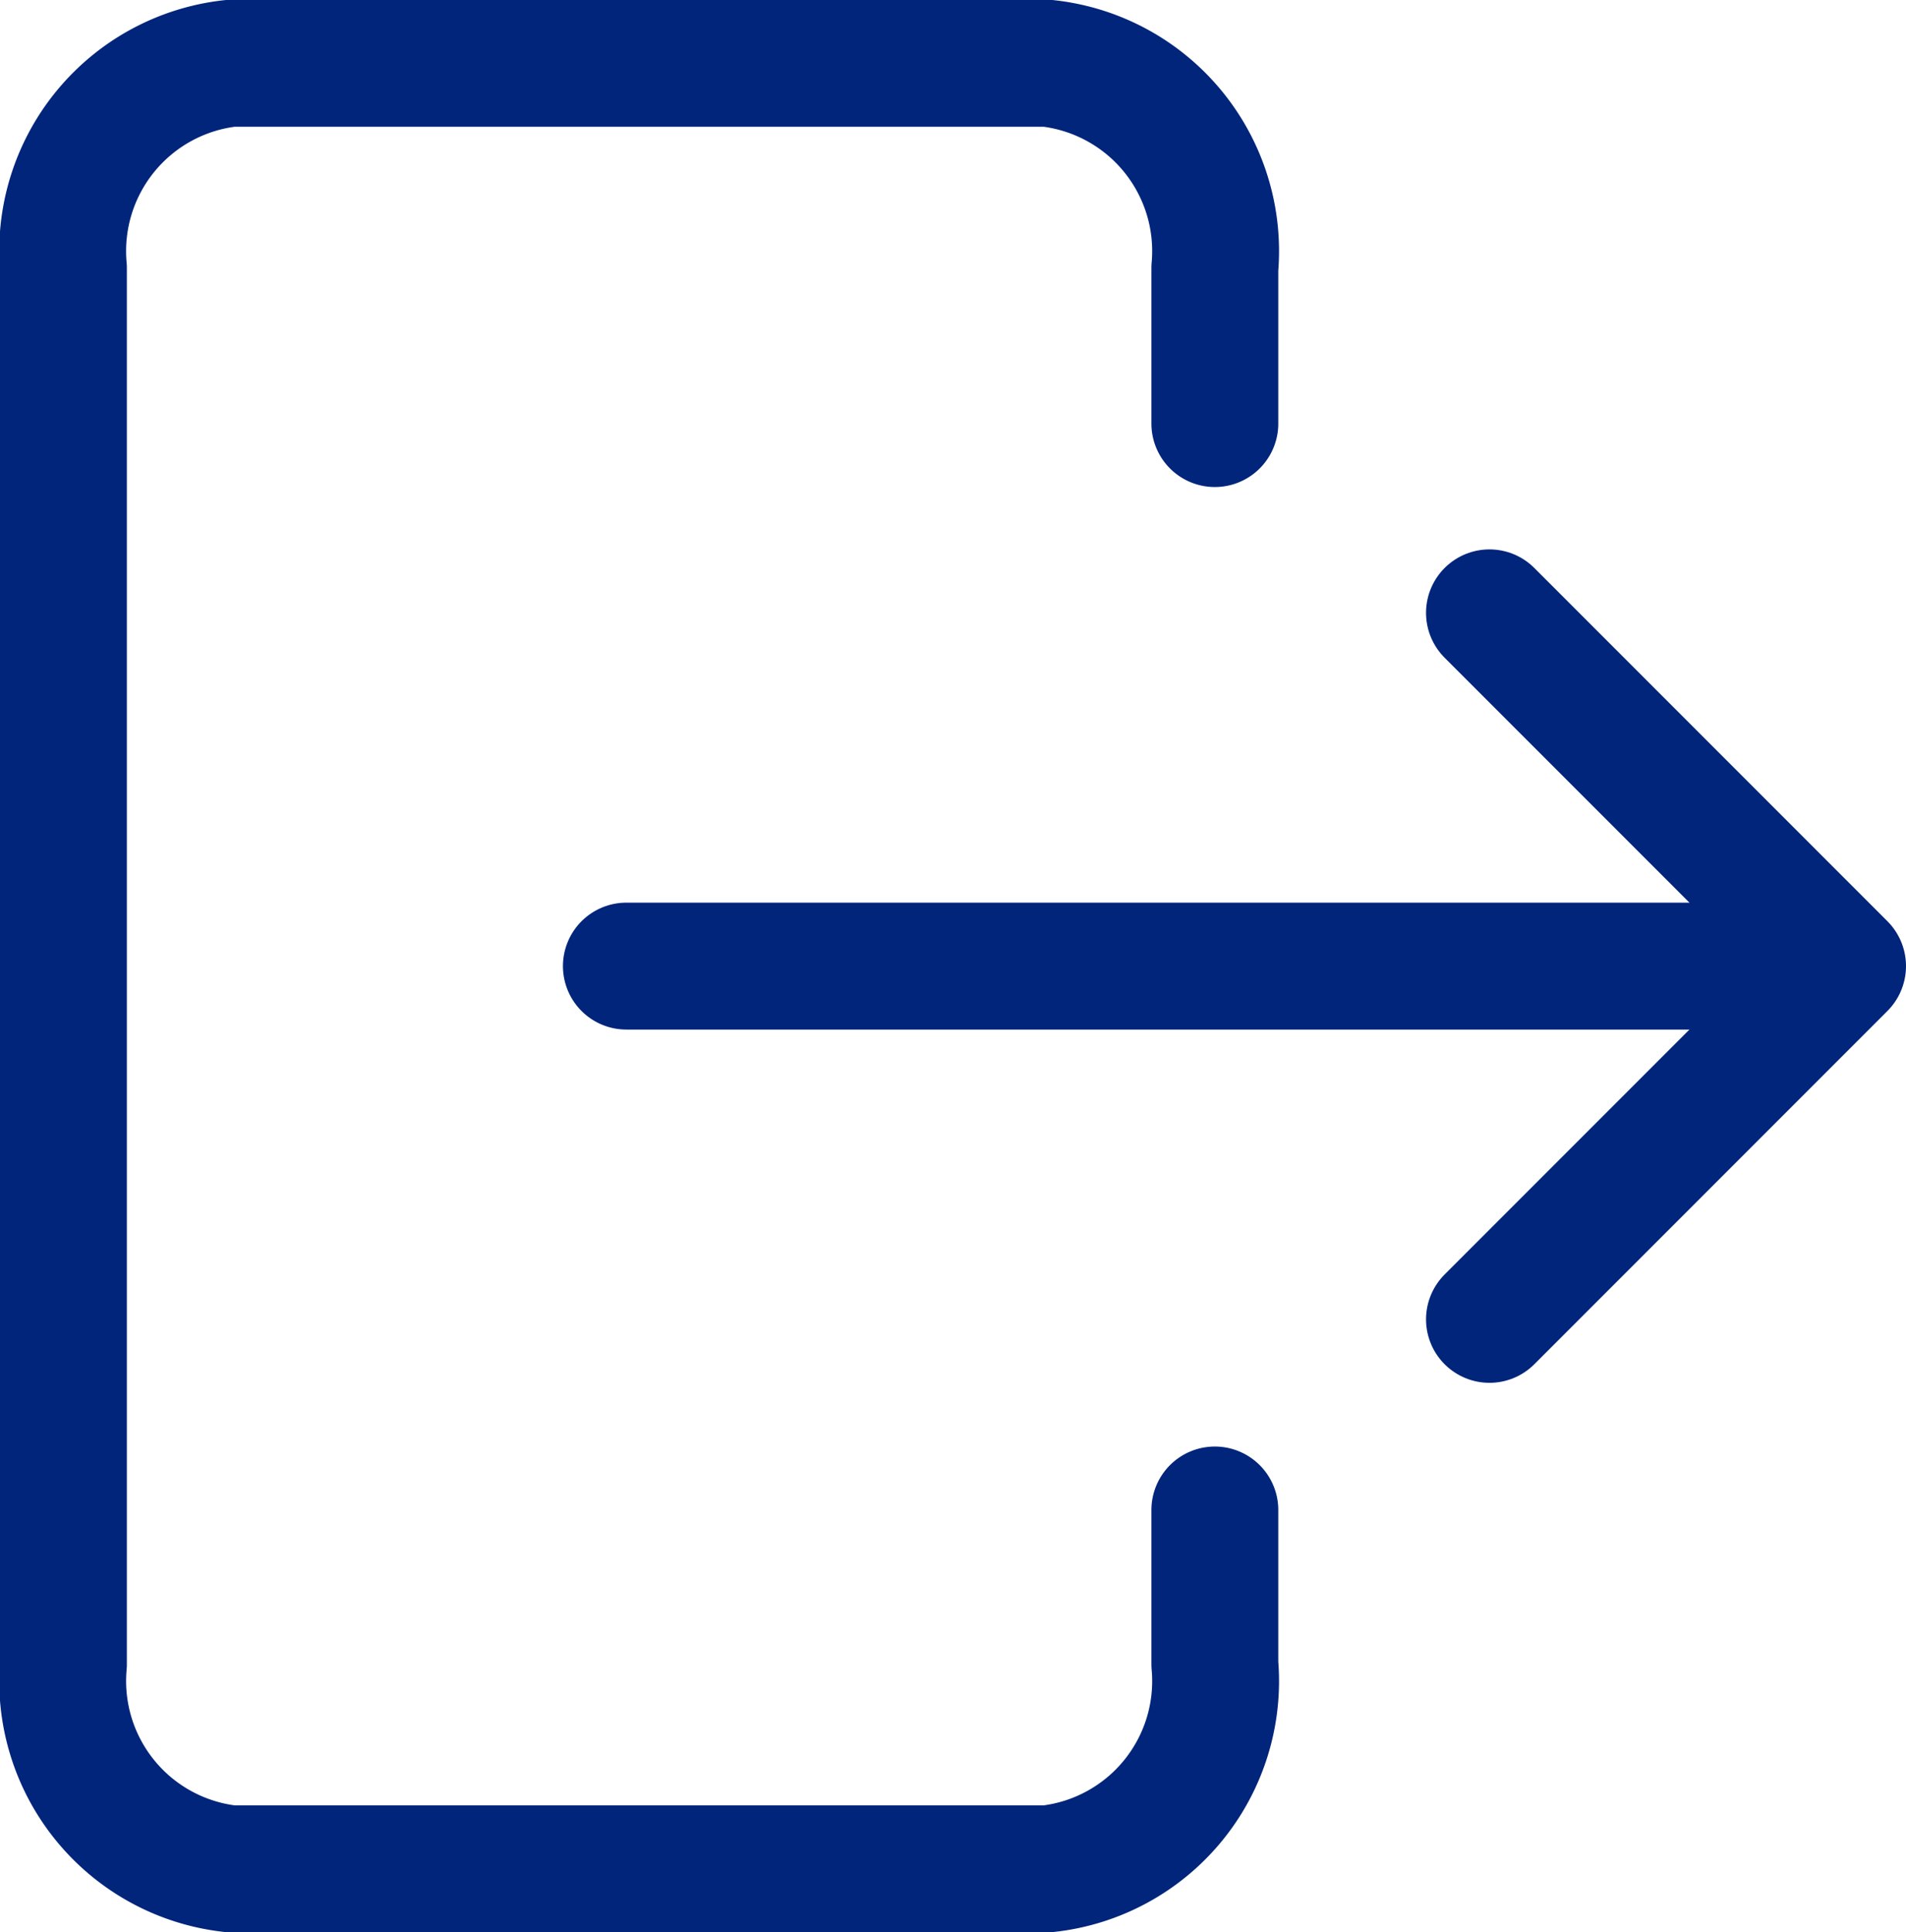 <svg xmlns="http://www.w3.org/2000/svg" width="22.536" height="22.837" viewBox="0 0 22.536 22.837">
  <g id="Logout_Mobile_Nav" data-name="Logout Mobile Nav" transform="translate(380.862 -1182.443) rotate(90)">
    <path id="Path_418" data-name="Path 418" d="M1199.288,366.255h1.822a2.232,2.232,0,0,1,2.419,1.98v9.654a2.233,2.233,0,0,1-2.419,1.98h-16.5a2.233,2.233,0,0,1-2.42-1.98v-9.654a2.233,2.233,0,0,1,2.42-1.98h1.838" transform="translate(1.001 0.243)" fill="none" stroke="#00257b" stroke-linecap="round" stroke-linejoin="round" stroke-miterlimit="10" stroke-width="1.5"/>
    <g id="Group_1190" data-name="Group 1190" transform="translate(1189.686 359.076)">
      <g id="Group_1188" data-name="Group 1188" transform="translate(0)">
        <path id="Union_8" data-name="Union 8" d="M1194.367,359.076l4.175,4.175Zm0,0-4.175,4.175Z" transform="translate(-1190.192 -359.076)" fill="none" stroke="#00257b" stroke-linejoin="round" stroke-width="1.5"/>
      </g>
      <line id="Line_225" data-name="Line 225" y1="13.593" transform="translate(4.175 0.787)" fill="none" stroke="#00257b" stroke-linecap="round" stroke-width="1.5"/>
    </g>
  </g>
</svg>
